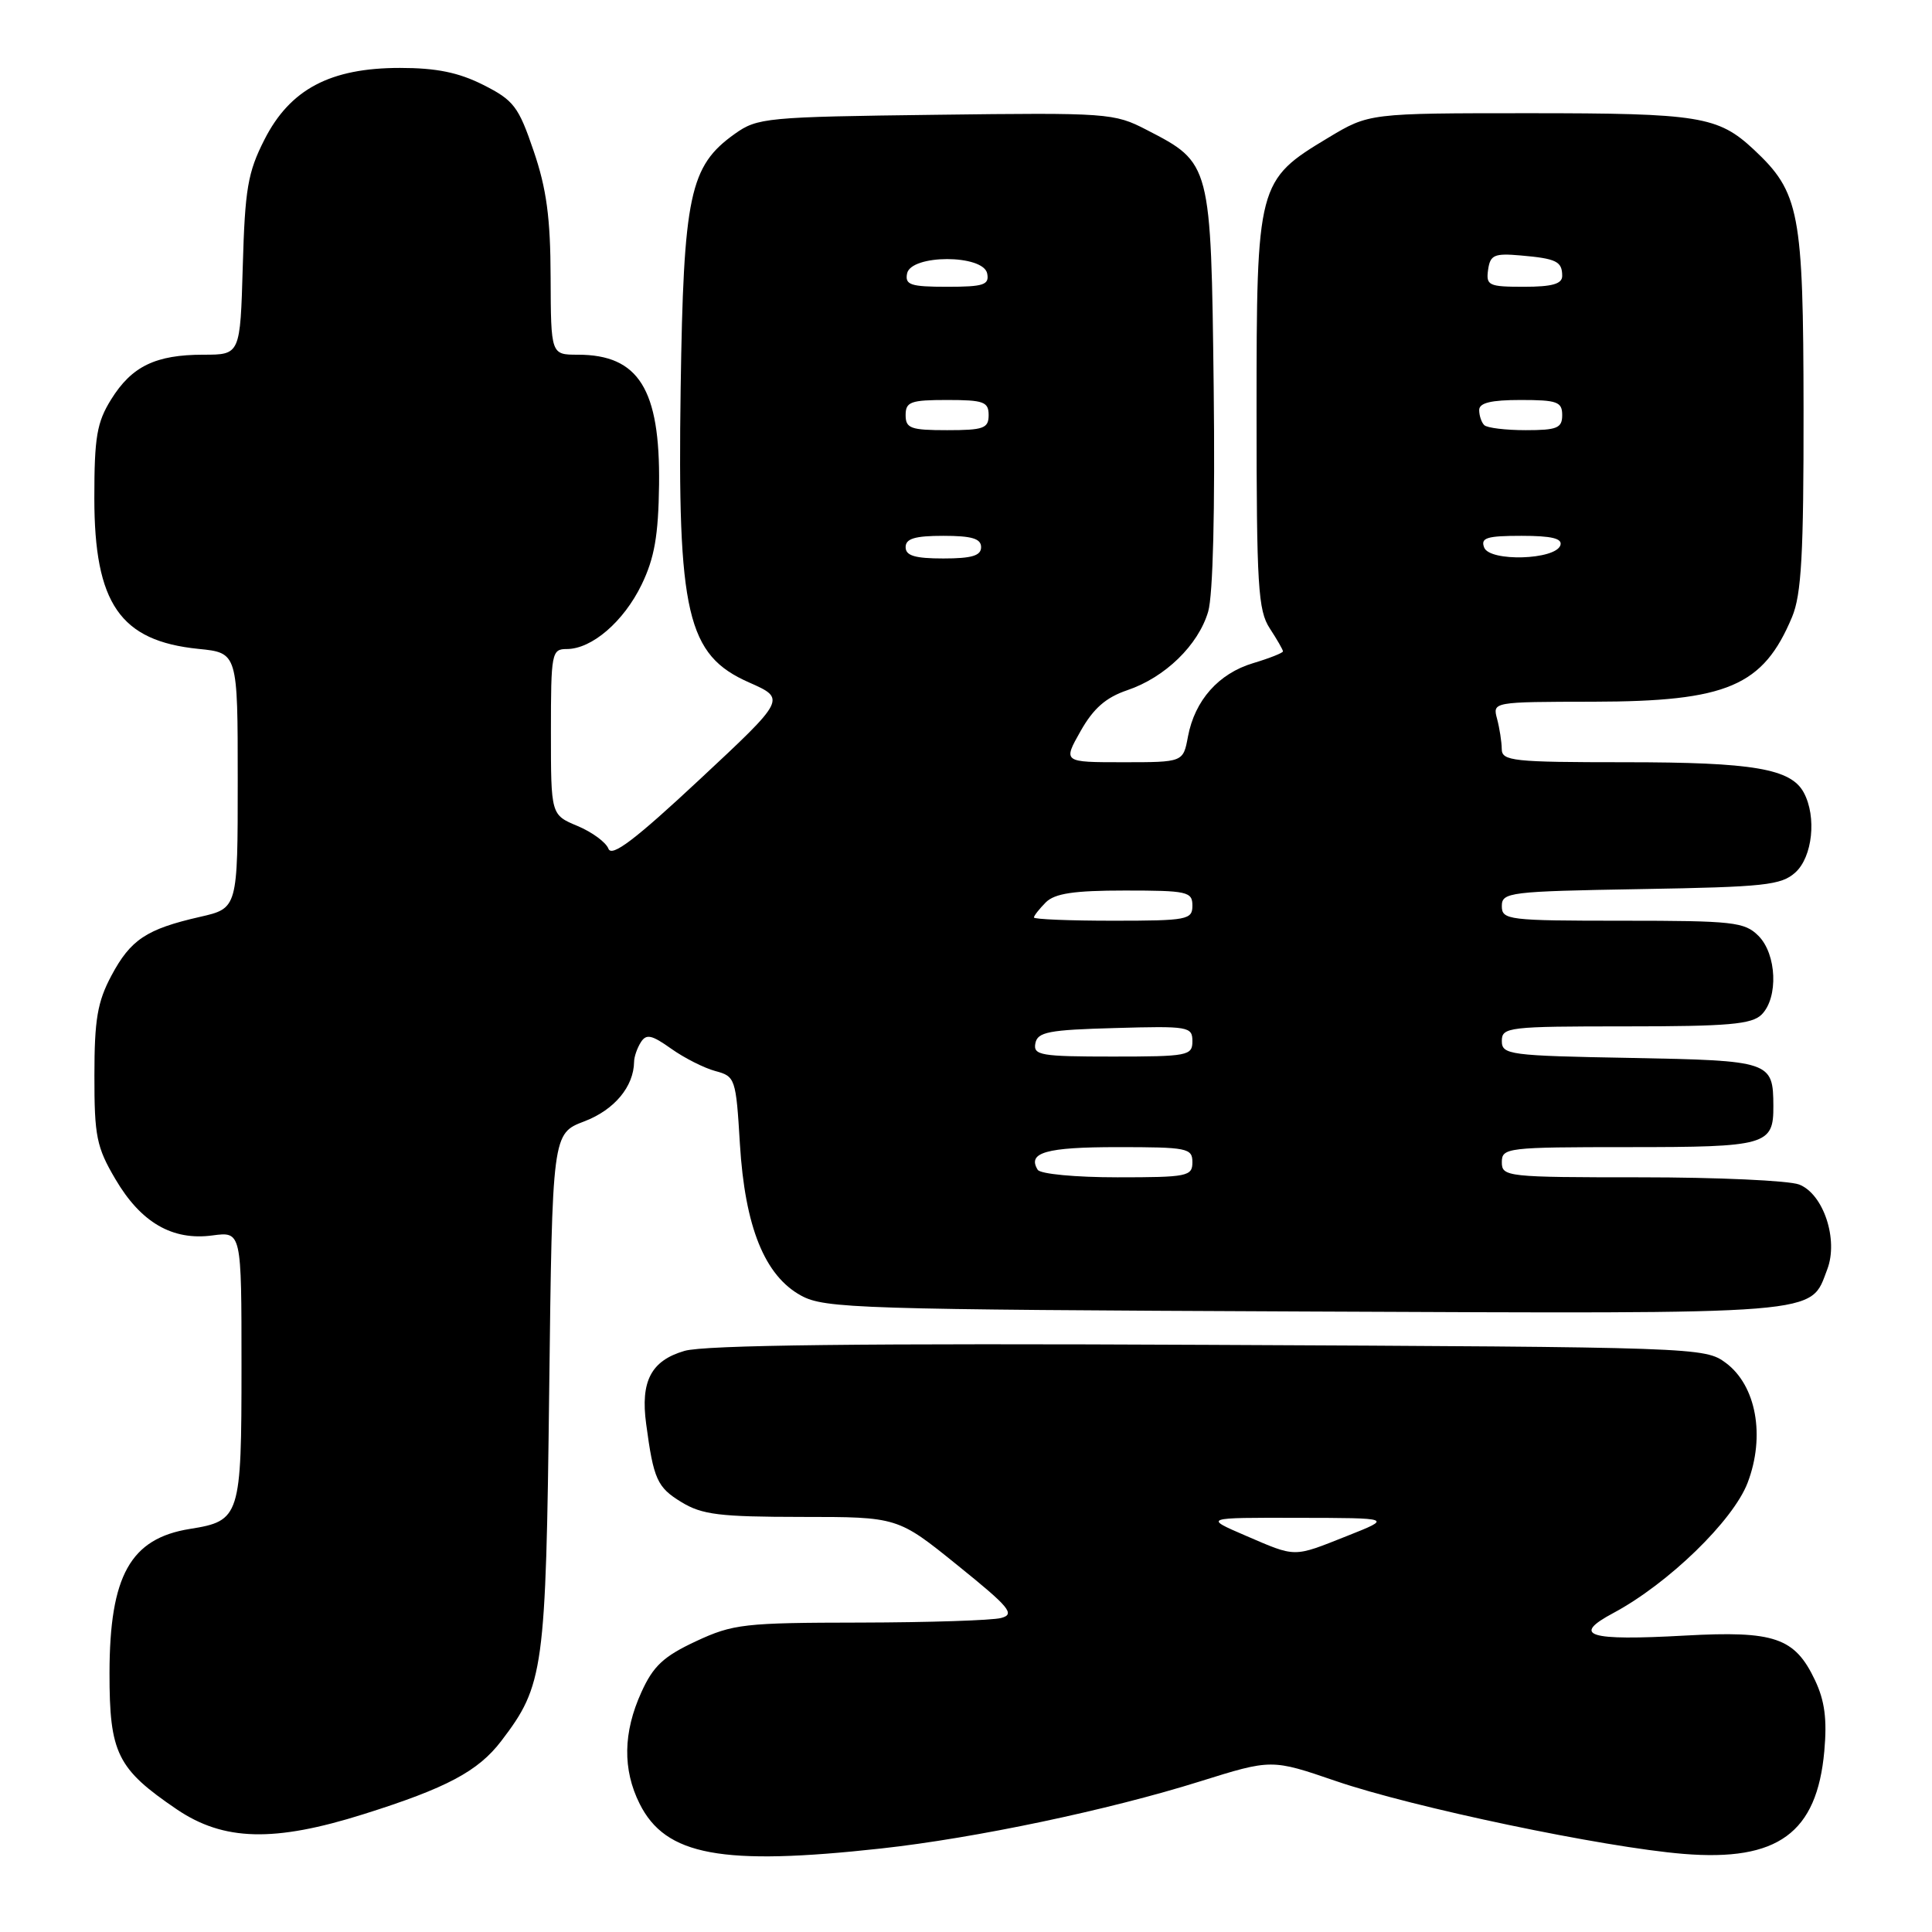 <?xml version="1.0" encoding="UTF-8" standalone="no"?>
<!DOCTYPE svg PUBLIC "-//W3C//DTD SVG 1.1//EN" "http://www.w3.org/Graphics/SVG/1.1/DTD/svg11.dtd" >
<svg xmlns="http://www.w3.org/2000/svg" xmlns:xlink="http://www.w3.org/1999/xlink" version="1.1" viewBox="0 0 256 256">
 <g >
 <path fill="currentColor"
d=" M 116.79 244.93 C 129.24 243.56 146.91 239.84 158.99 236.05 C 168.49 233.08 168.49 233.08 176.99 235.99 C 187.15 239.48 212.50 244.79 223.07 245.65 C 235.57 246.67 240.75 242.89 241.73 232.04 C 242.11 227.81 241.79 225.36 240.49 222.62 C 237.82 216.99 235.14 216.07 223.30 216.72 C 210.38 217.44 208.16 216.73 213.80 213.72 C 221.06 209.83 229.65 201.50 231.57 196.47 C 233.93 190.28 232.71 183.59 228.68 180.59 C 225.89 178.53 225.04 178.50 160.18 178.20 C 114.22 177.98 93.36 178.22 90.70 179.00 C 86.28 180.29 84.85 183.01 85.62 188.68 C 86.60 196.02 87.08 197.08 90.28 199.03 C 93.03 200.71 95.34 200.99 106.22 201.00 C 118.95 201.00 118.95 201.00 126.88 207.41 C 133.80 212.99 134.54 213.89 132.66 214.39 C 131.47 214.71 123.08 214.98 114.00 215.00 C 98.60 215.02 97.15 215.18 92.21 217.48 C 87.93 219.48 86.56 220.75 84.99 224.22 C 82.56 229.56 82.49 234.47 84.75 239.00 C 88.19 245.89 95.61 247.26 116.79 244.93 Z  M 48.20 240.38 C 59.19 236.92 63.36 234.70 66.42 230.69 C 72.06 223.30 72.33 221.34 72.77 184.35 C 73.18 150.20 73.18 150.20 77.44 148.58 C 81.41 147.06 83.97 143.99 84.02 140.70 C 84.02 140.04 84.43 138.87 84.91 138.11 C 85.64 136.96 86.35 137.12 88.94 138.96 C 90.67 140.19 93.30 141.52 94.79 141.92 C 97.42 142.62 97.52 142.89 98.04 151.57 C 98.71 162.58 101.32 169.04 106.16 171.68 C 109.28 173.38 113.77 173.52 172.88 173.78 C 242.39 174.08 239.79 174.29 242.12 168.20 C 243.63 164.25 241.61 158.18 238.38 156.95 C 237.00 156.43 227.57 156.00 217.43 156.00 C 199.67 156.00 199.00 155.93 199.00 154.00 C 199.00 152.08 199.67 152.00 215.80 152.00 C 234.08 152.00 235.01 151.74 234.98 146.55 C 234.95 140.63 234.65 140.53 216.04 140.18 C 199.97 139.89 199.00 139.76 199.00 137.93 C 199.00 136.10 199.85 136.00 215.43 136.00 C 229.03 136.00 232.13 135.73 233.43 134.43 C 235.66 132.19 235.43 126.43 233.00 124.00 C 231.17 122.17 229.67 122.00 215.00 122.00 C 199.84 122.00 199.00 121.90 199.00 120.06 C 199.00 118.23 199.97 118.11 217.40 117.81 C 233.83 117.53 236.02 117.30 237.90 115.60 C 240.17 113.54 240.73 108.24 239.02 105.04 C 237.32 101.85 232.31 101.00 215.35 101.00 C 200.45 101.00 199.00 100.84 198.99 99.25 C 198.98 98.29 198.70 96.49 198.37 95.25 C 197.77 93.00 197.77 93.00 211.13 92.98 C 228.87 92.95 233.63 90.92 237.46 81.75 C 238.70 78.78 239.00 73.46 238.98 54.28 C 238.95 28.07 238.46 25.50 232.38 19.81 C 227.65 15.40 225.18 15.00 202.64 15.00 C 181.41 15.00 181.41 15.00 176.00 18.25 C 166.61 23.89 166.50 24.32 166.50 54.54 C 166.50 77.66 166.70 80.89 168.25 83.26 C 169.21 84.73 170.00 86.10 170.00 86.31 C 170.00 86.51 168.22 87.22 166.05 87.87 C 161.47 89.24 158.32 92.79 157.41 97.60 C 156.78 101.00 156.78 101.00 148.81 101.00 C 140.85 101.00 140.85 101.00 143.18 96.88 C 144.88 93.87 146.53 92.42 149.36 91.46 C 154.37 89.77 158.78 85.49 160.09 81.04 C 160.73 78.85 161.01 67.53 160.82 51.32 C 160.46 21.57 160.47 21.61 151.94 17.21 C 147.63 14.98 146.84 14.92 124.00 15.21 C 101.51 15.49 100.36 15.60 97.36 17.74 C 91.38 22.00 90.57 25.82 90.19 51.50 C 89.75 81.34 91.02 86.80 99.26 90.43 C 104.16 92.60 104.16 92.60 92.69 103.30 C 84.13 111.29 81.06 113.61 80.62 112.46 C 80.30 111.61 78.45 110.25 76.51 109.44 C 73.00 107.97 73.00 107.97 73.00 96.99 C 73.00 86.50 73.10 86.00 75.10 86.00 C 78.42 86.00 82.64 82.37 85.02 77.46 C 86.72 73.94 87.24 70.98 87.33 64.21 C 87.48 51.57 84.63 47.00 76.57 47.00 C 73.00 47.00 73.00 47.00 72.96 36.75 C 72.94 28.86 72.42 25.00 70.71 20.00 C 68.71 14.12 68.08 13.29 64.04 11.25 C 60.76 9.60 57.83 9.00 53.00 9.00 C 43.76 9.00 38.43 11.82 35.04 18.50 C 32.83 22.84 32.46 25.04 32.17 35.25 C 31.83 47.00 31.83 47.00 26.96 47.00 C 20.62 47.00 17.46 48.53 14.73 52.92 C 12.83 55.97 12.50 57.92 12.50 66.00 C 12.50 79.98 15.92 84.93 26.29 85.98 C 31.50 86.50 31.50 86.50 31.50 103.42 C 31.50 120.35 31.50 120.35 26.50 121.49 C 19.40 123.11 17.31 124.50 14.76 129.28 C 12.91 132.75 12.51 135.10 12.51 142.50 C 12.50 150.55 12.79 152.00 15.29 156.24 C 18.67 162.00 22.85 164.42 28.16 163.70 C 32.00 163.19 32.00 163.19 32.00 181.02 C 32.00 200.96 31.82 201.53 25.17 202.59 C 17.28 203.85 14.53 208.78 14.51 221.67 C 14.50 232.31 15.52 234.38 23.43 239.75 C 29.63 243.95 36.32 244.13 48.20 240.38 Z  M 165.00 203.46 C 159.50 201.09 159.50 201.09 172.00 201.12 C 184.50 201.14 184.50 201.14 178.50 203.52 C 171.27 206.39 171.81 206.39 165.00 203.46 Z  M 137.50 155.00 C 136.09 152.72 138.61 152.00 148.06 152.00 C 157.33 152.00 158.00 152.13 158.00 154.00 C 158.00 155.87 157.33 156.00 148.06 156.00 C 142.51 156.00 137.84 155.56 137.50 155.00 Z  M 137.19 138.25 C 137.48 136.74 138.94 136.46 147.76 136.22 C 157.49 135.94 158.00 136.03 158.00 137.97 C 158.00 139.88 157.39 140.00 147.43 140.00 C 137.90 140.00 136.89 139.83 137.19 138.25 Z  M 137.00 121.57 C 137.00 121.34 137.71 120.44 138.57 119.57 C 139.77 118.38 142.29 118.00 149.07 118.00 C 157.33 118.00 158.00 118.15 158.00 120.00 C 158.00 121.87 157.33 122.00 147.50 122.00 C 141.72 122.00 137.00 121.81 137.00 121.57 Z  M 120.00 72.50 C 120.00 71.37 121.22 71.00 125.00 71.00 C 128.78 71.00 130.00 71.37 130.00 72.50 C 130.00 73.63 128.78 74.00 125.00 74.00 C 121.22 74.00 120.00 73.63 120.00 72.50 Z  M 196.66 72.55 C 196.16 71.26 197.01 71.00 201.61 71.00 C 205.61 71.00 207.05 71.35 206.76 72.25 C 206.11 74.20 197.39 74.46 196.66 72.55 Z  M 120.00 55.00 C 120.00 53.24 120.67 53.00 125.50 53.00 C 130.33 53.00 131.00 53.24 131.00 55.00 C 131.00 56.76 130.33 57.00 125.50 57.00 C 120.67 57.00 120.00 56.76 120.00 55.00 Z  M 196.67 56.33 C 196.30 55.97 196.00 55.07 196.00 54.33 C 196.00 53.38 197.58 53.00 201.50 53.00 C 206.33 53.00 207.00 53.24 207.00 55.00 C 207.00 56.72 206.33 57.00 202.17 57.00 C 199.51 57.00 197.03 56.70 196.67 56.33 Z  M 120.19 36.25 C 120.68 33.69 130.32 33.69 130.81 36.25 C 131.10 37.75 130.34 38.00 125.50 38.00 C 120.66 38.00 119.90 37.75 120.19 36.25 Z  M 197.18 35.75 C 197.46 33.78 197.99 33.54 201.50 33.85 C 206.23 34.26 207.00 34.64 207.00 36.56 C 207.00 37.62 205.68 38.00 201.93 38.00 C 197.25 38.00 196.89 37.83 197.18 35.75 Z "/>
</g>
</svg>